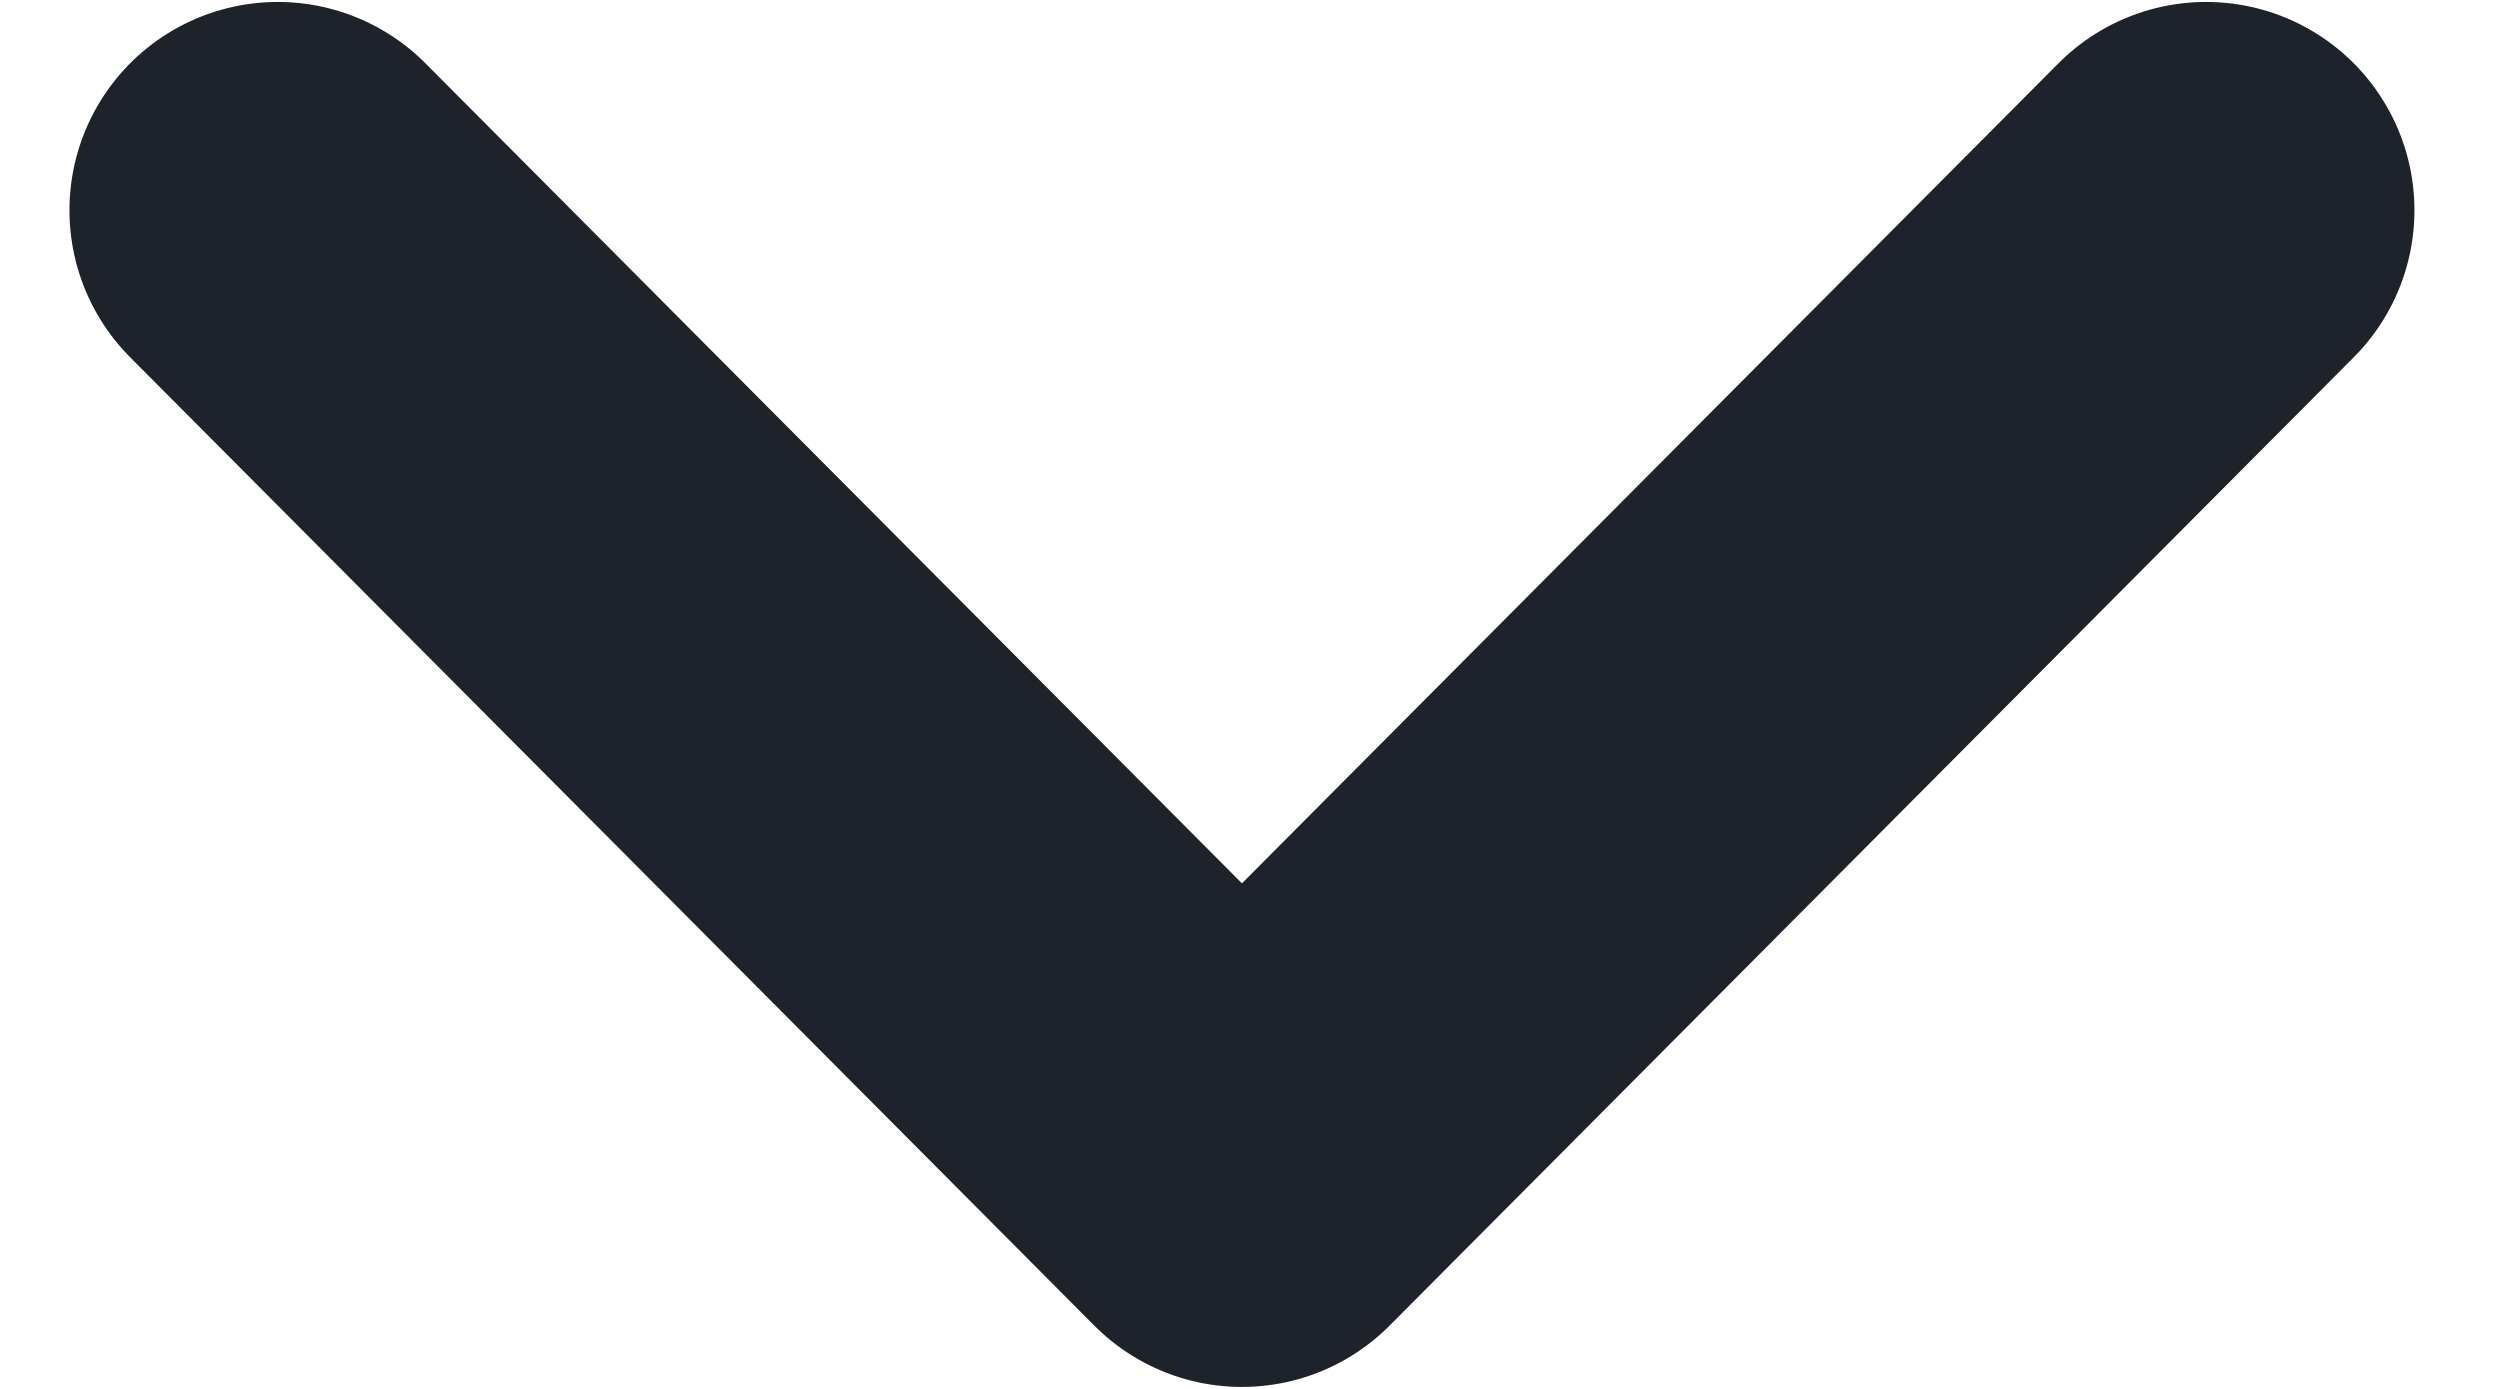 <svg width="9" height="5" viewBox="0 0 9 5" fill="none" xmlns="http://www.w3.org/2000/svg">
<path id="arrow Iocn" d="M1 0.757L4.471 4.243L7.942 0.757" stroke="#1E222B" stroke-width="1.5" stroke-linecap="round" stroke-linejoin="round"/>
</svg>
